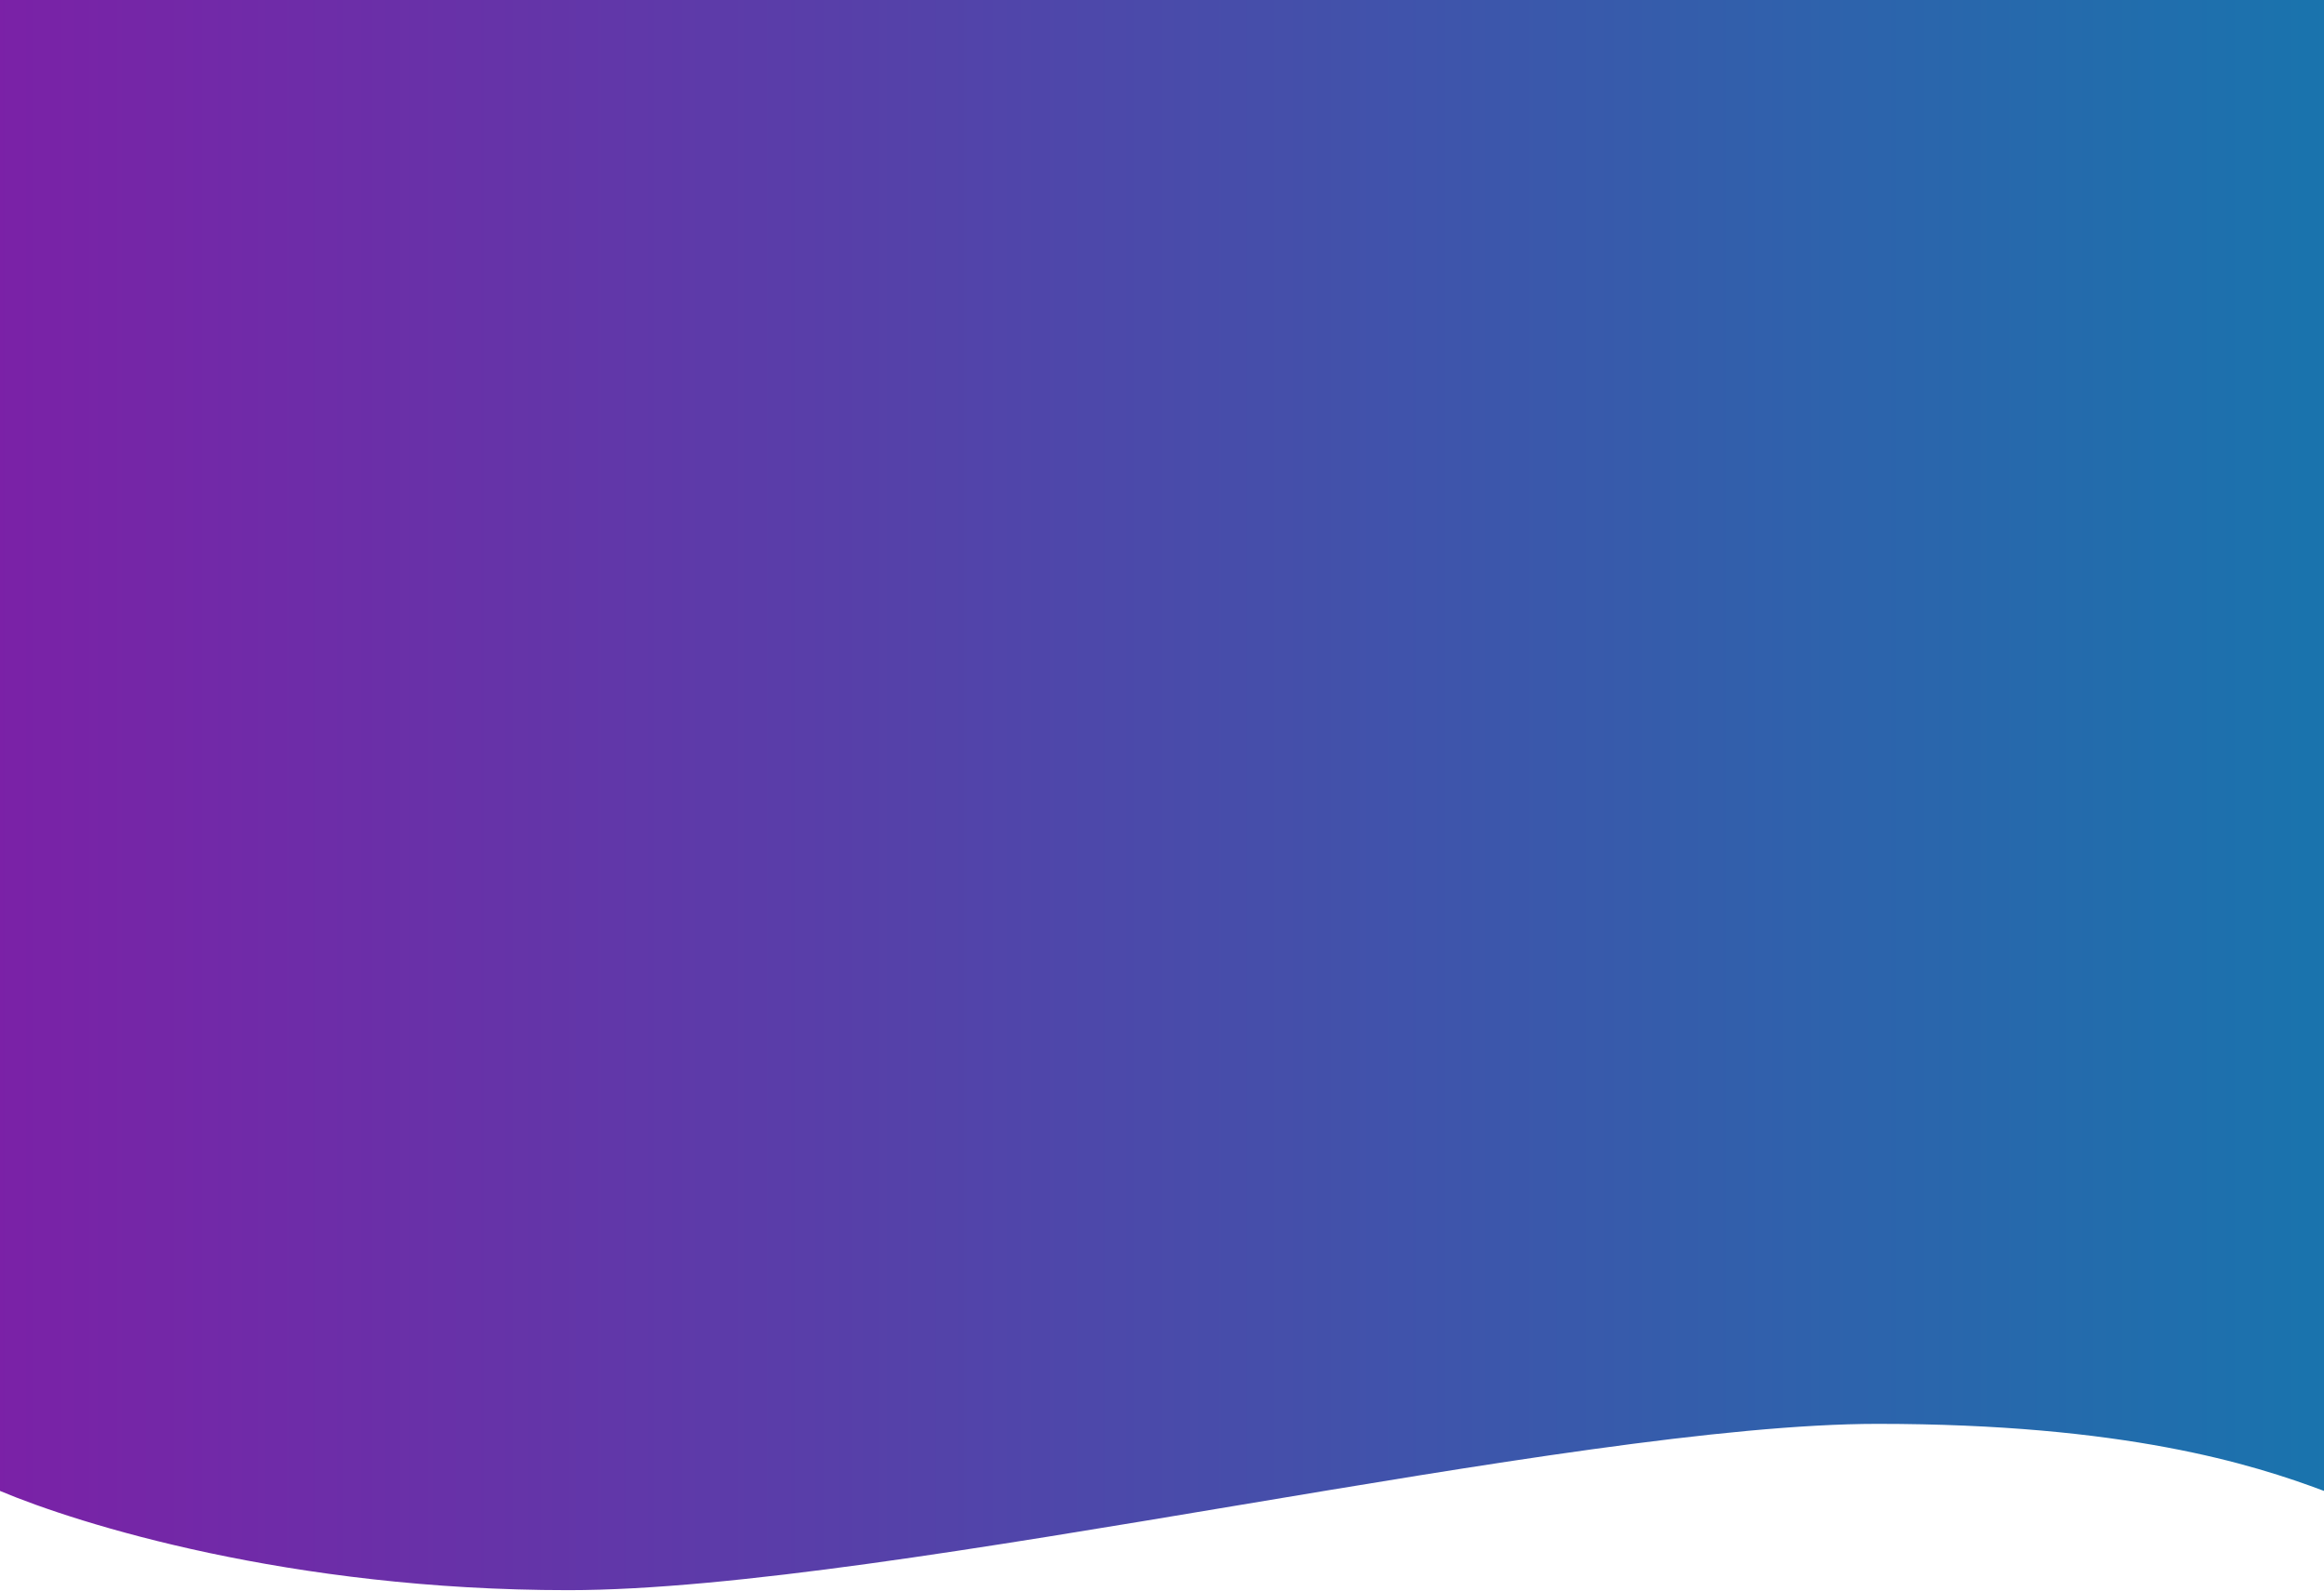 <svg 
    width="320"
    height="219"
    viewBox="0 0 320 219"
    fill="none"
    preserveAspectRatio="xMinYMin"
    xmlns="http://www.w3.org/2000/svg"
>
    <path
        fill-rule="evenodd"
        clip-rule="evenodd"
        d="M320 0H0V205.231C10.807 209.785 39.869 218.892 78.267 218.892C100.613 218.892 135.555 213.05 170.135 207.268C204.007 201.605 237.532 196 258.531 196C292.482 196 310.159 201.538 320 205.231L320 0Z"
        fill="url(#paint0_linear_2021_29274)"
    />
    <defs>
        <linearGradient id="paint0_linear_2021_29274">
            <stop stop-color="#7B21A7"/>
            <stop offset="1" stop-color="#1974AD"/>
        </linearGradient>
    </defs>
</svg>
